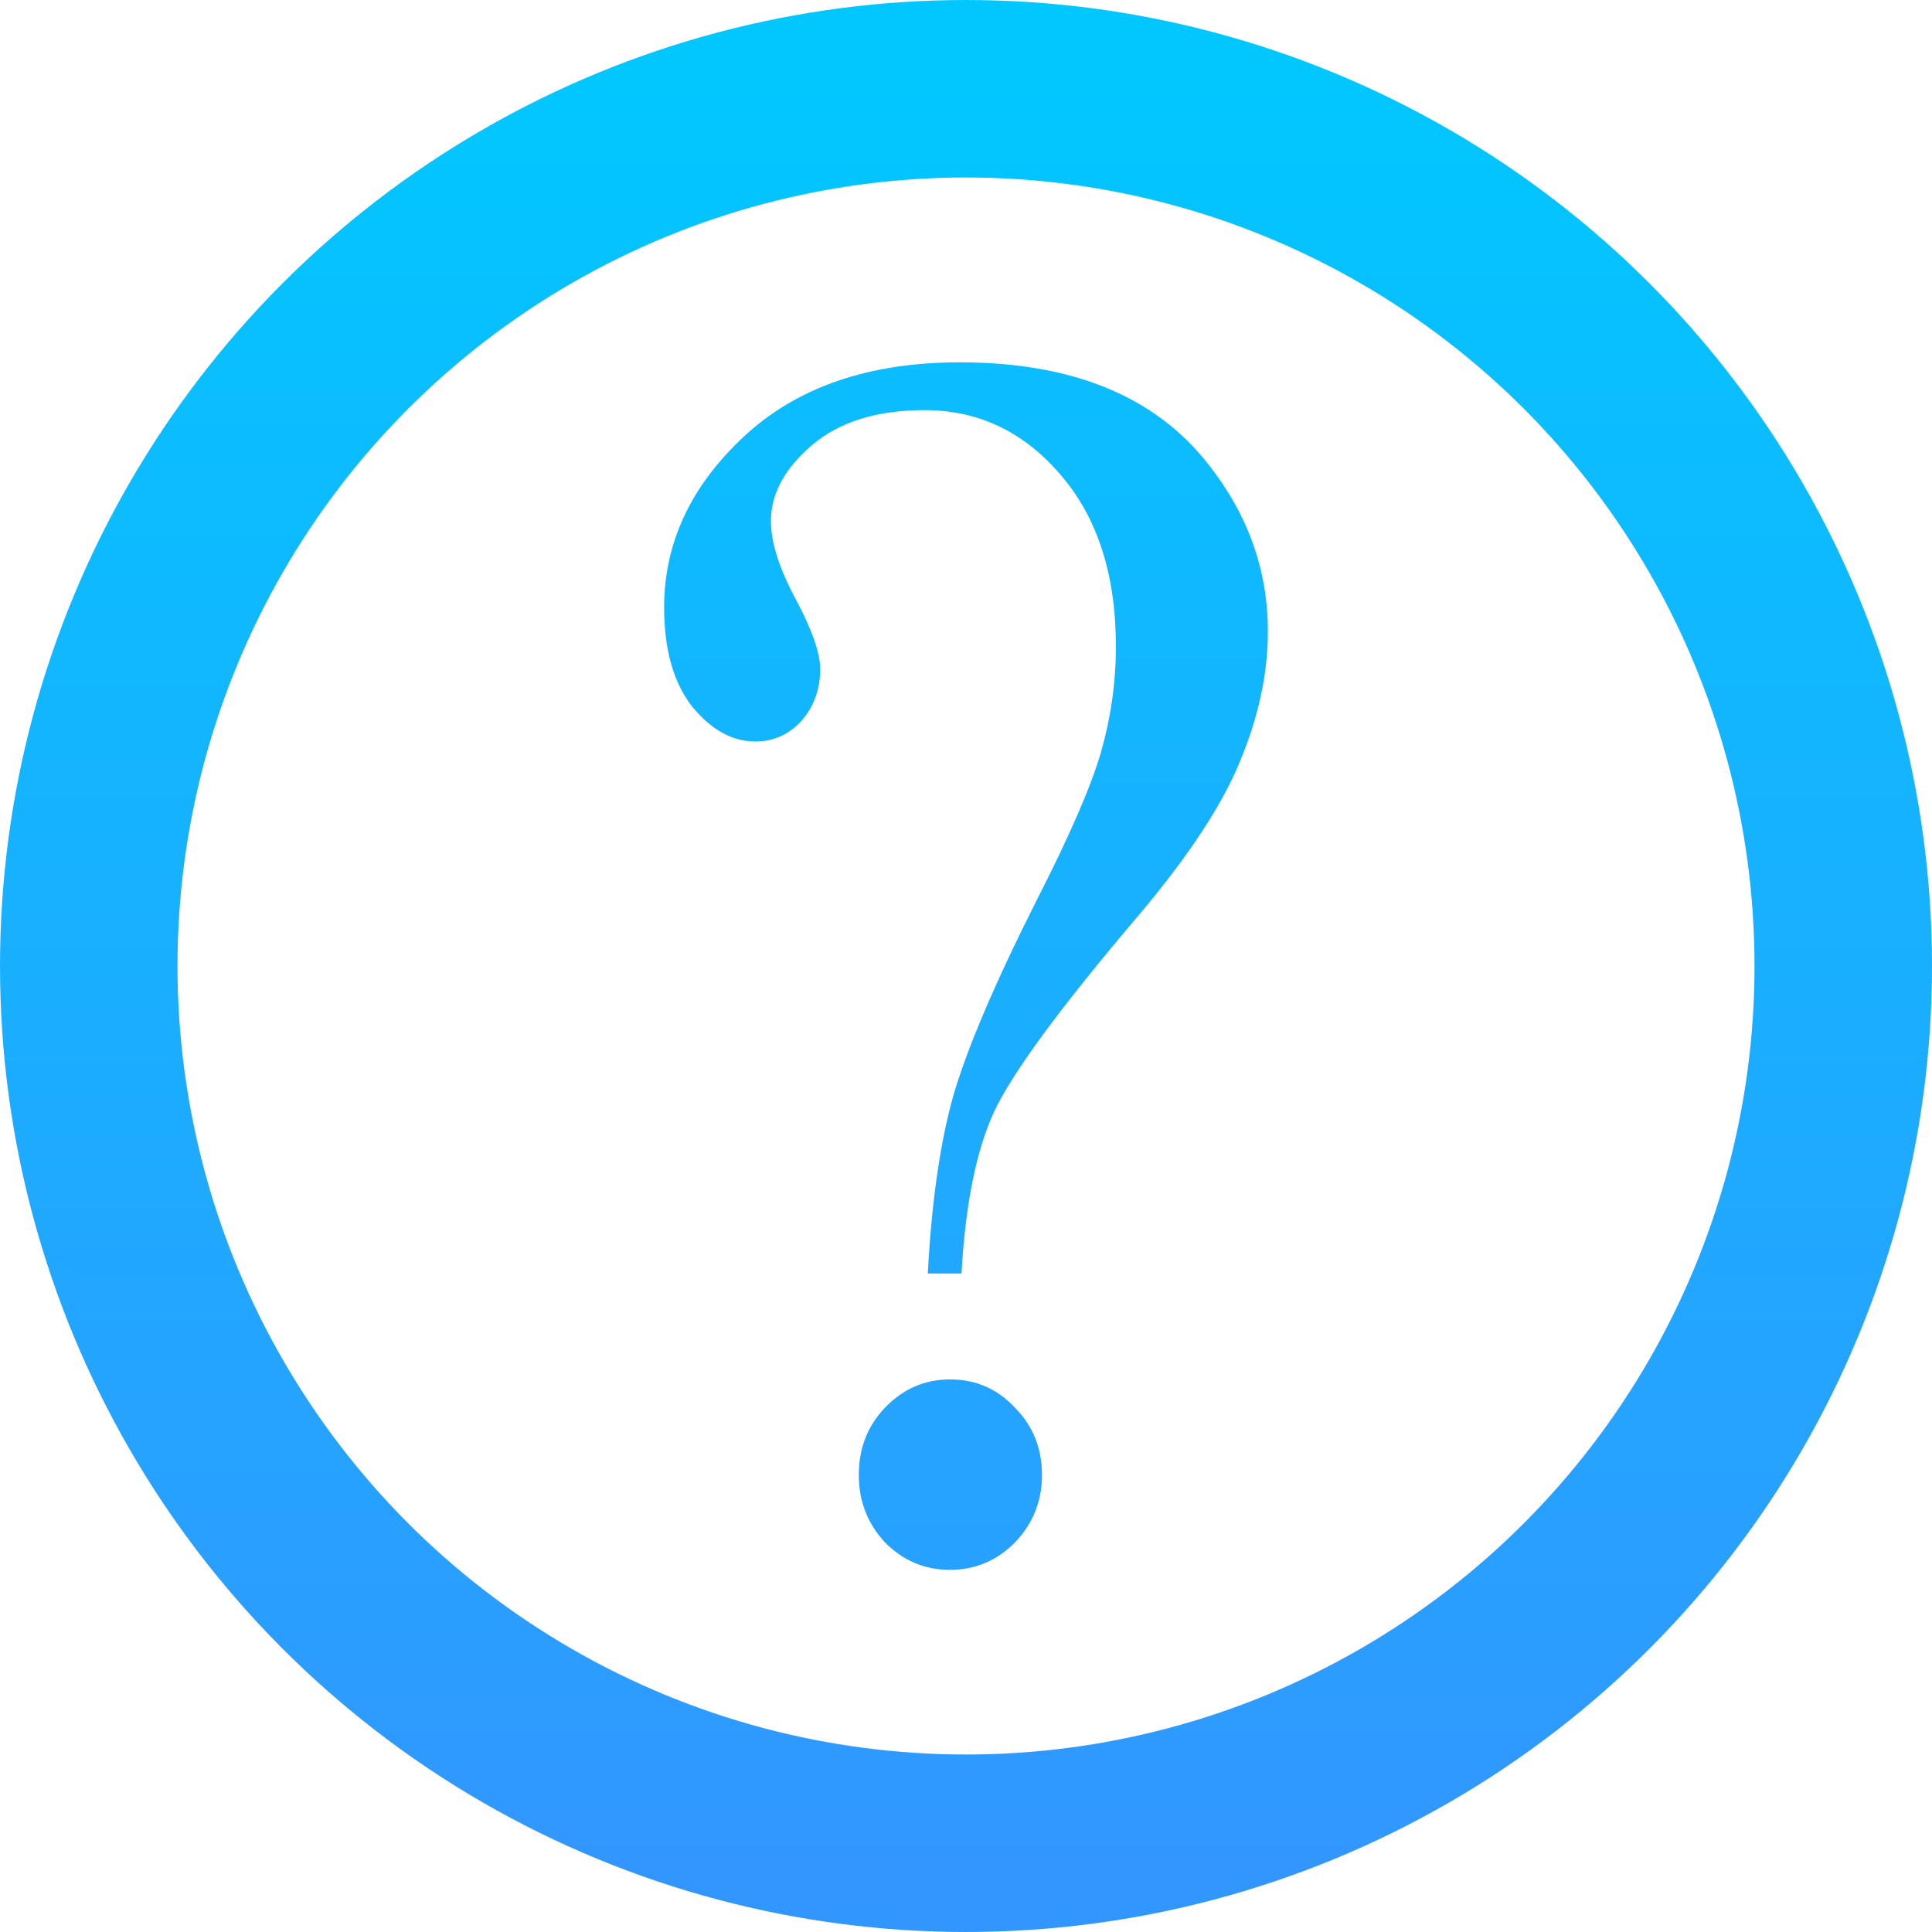 <?xml version="1.0" encoding="UTF-8" standalone="no"?>
<svg xmlns:rdf="http://www.w3.org/1999/02/22-rdf-syntax-ns#" xmlns="http://www.w3.org/2000/svg" height="512" width="512" version="1.1" xmlns:cc="http://creativecommons.org/ns#" xmlns:xlink="http://www.w3.org/1999/xlink" viewBox="0 0 512 512" xmlns:dc="http://purl.org/dc/elements/1.1/">
 <defs>
  <linearGradient id="linearGradient4142">
   <stop style="stop-color:#3296ff" offset="0"/>
   <stop style="stop-color:#00c8ff" offset="1"/>
  </linearGradient>
  <linearGradient id="linearGradient4148" y2="572.43" xlink:href="#linearGradient4142" gradientUnits="userSpaceOnUse" x2="241.66" y1="1114.8" x1="241.66"/>
  <linearGradient id="linearGradient4156" y2="540.36" gradientUnits="userSpaceOnUse" x2="256" gradientTransform="matrix(.967 0 0 .967 8.406 26.149)" y1="1052.4" x1="256">
   <stop style="stop-color:#3296ff" offset="0"/>
   <stop style="stop-color:#00c8ff" offset="1"/>
  </linearGradient>
  <linearGradient id="linearGradient4144" y2="572.43" xlink:href="#linearGradient4142" gradientUnits="userSpaceOnUse" x2="241.66" gradientTransform="matrix(1.067 0 0 1.067 -16.11 -56.242)" y1="1114.8" x1="241.66"/>
 </defs>
 <g transform="translate(0 -540.36)">
  <circle r="232.48" style="stroke:url(#linearGradient4156);stroke-width:47.035;fill:none" cx="256" cy="796.36"/>
  <g style="fill:url(#linearGradient4148)" transform="matrix(.908 0 0 .944 36.571 0)">
   <path style="fill:url(#linearGradient4144)" d="m240.34 929.93h-9.829q1.678-30.207 7.432-49.866 5.994-19.898 24.453-55.14 14.384-27.091 18.7-41.475 4.315-14.624 4.315-29.488 0-30.447-16.302-48.427-16.063-17.98-39.557-17.98-20.857 0-32.844 9.829t-11.987 21.337q0 8.87 7.192 21.816t7.192 19.659q0 8.631-5.514 14.624-5.514 5.754-13.425 5.754-10.069 0-18.46-9.829-8.151-10.069-8.151-27.81 0-27.091 23.255-47.948t63.052-20.857q49.386 0 72.641 28.769 17.261 21.097 17.261 46.749 0 17.501-7.911 35.961-7.672 18.46-29.488 43.393-34.762 39.317-42.674 55.859-7.672 16.302-9.35 45.071zm-3.356 29.728q11.268 0 18.939 7.911 7.911 7.672 7.911 18.939 0 11.028-7.911 18.939-7.911 7.672-18.939 7.672t-18.939-7.672q-7.672-7.911-7.672-18.939 0-11.268 7.672-18.939 7.911-7.911 18.939-7.911z"/>
  </g>
 </g>
</svg>

